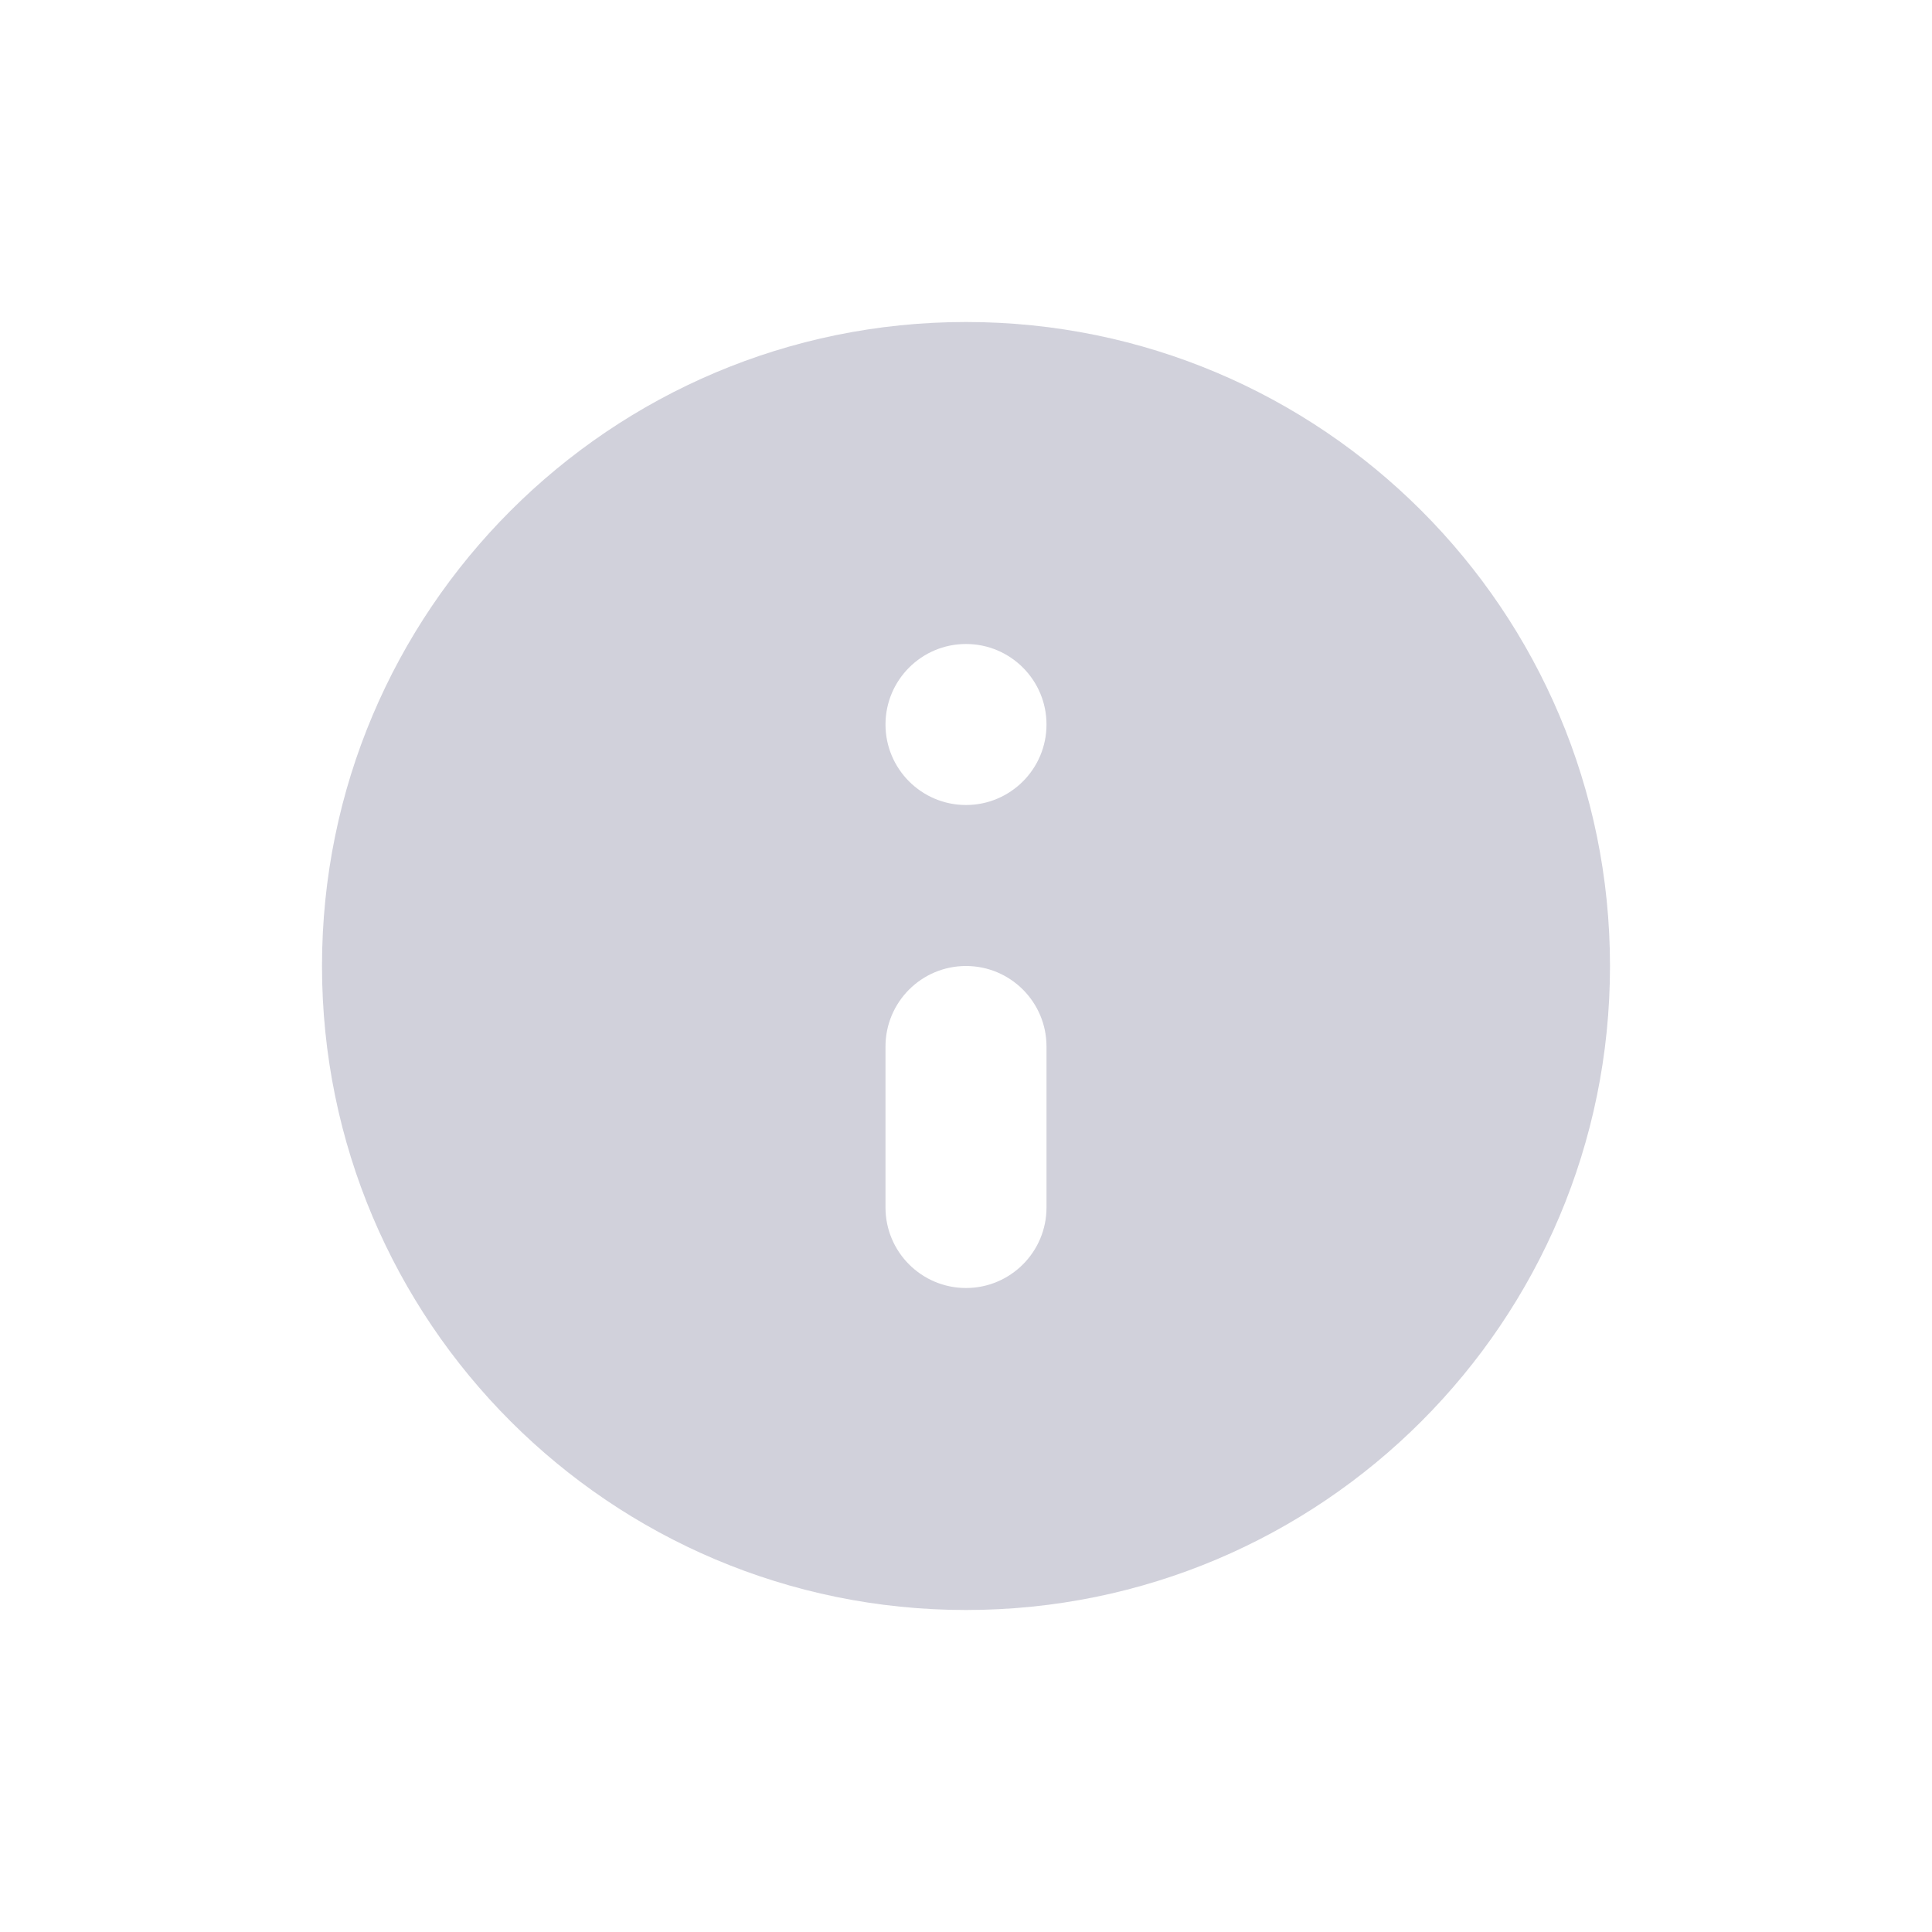 <svg width="24" height="24" viewBox="0 0 24 24" fill="none" xmlns="http://www.w3.org/2000/svg">
  <path fill-rule="evenodd" clip-rule="evenodd"
        d="M12 20C16.418 20 20 16.418 20 12C20 7.582 16.418 4 12 4C7.582 4 4 7.582 4 12C4 16.418 7.582 20 12 20ZM11 9C11 8.448 11.448 8 12 8C12.552 8 13 8.448 13 9C13 9.552 12.552 10 12 10C11.448 10 11 9.552 11 9ZM12 12C12.552 12 13 12.448 13 13V15C13 15.552 12.552 16 12 16C11.448 16 11 15.552 11 15V13C11 12.448 11.448 12 12 12Z"
        fill="#D1D1DB"/>
</svg>
